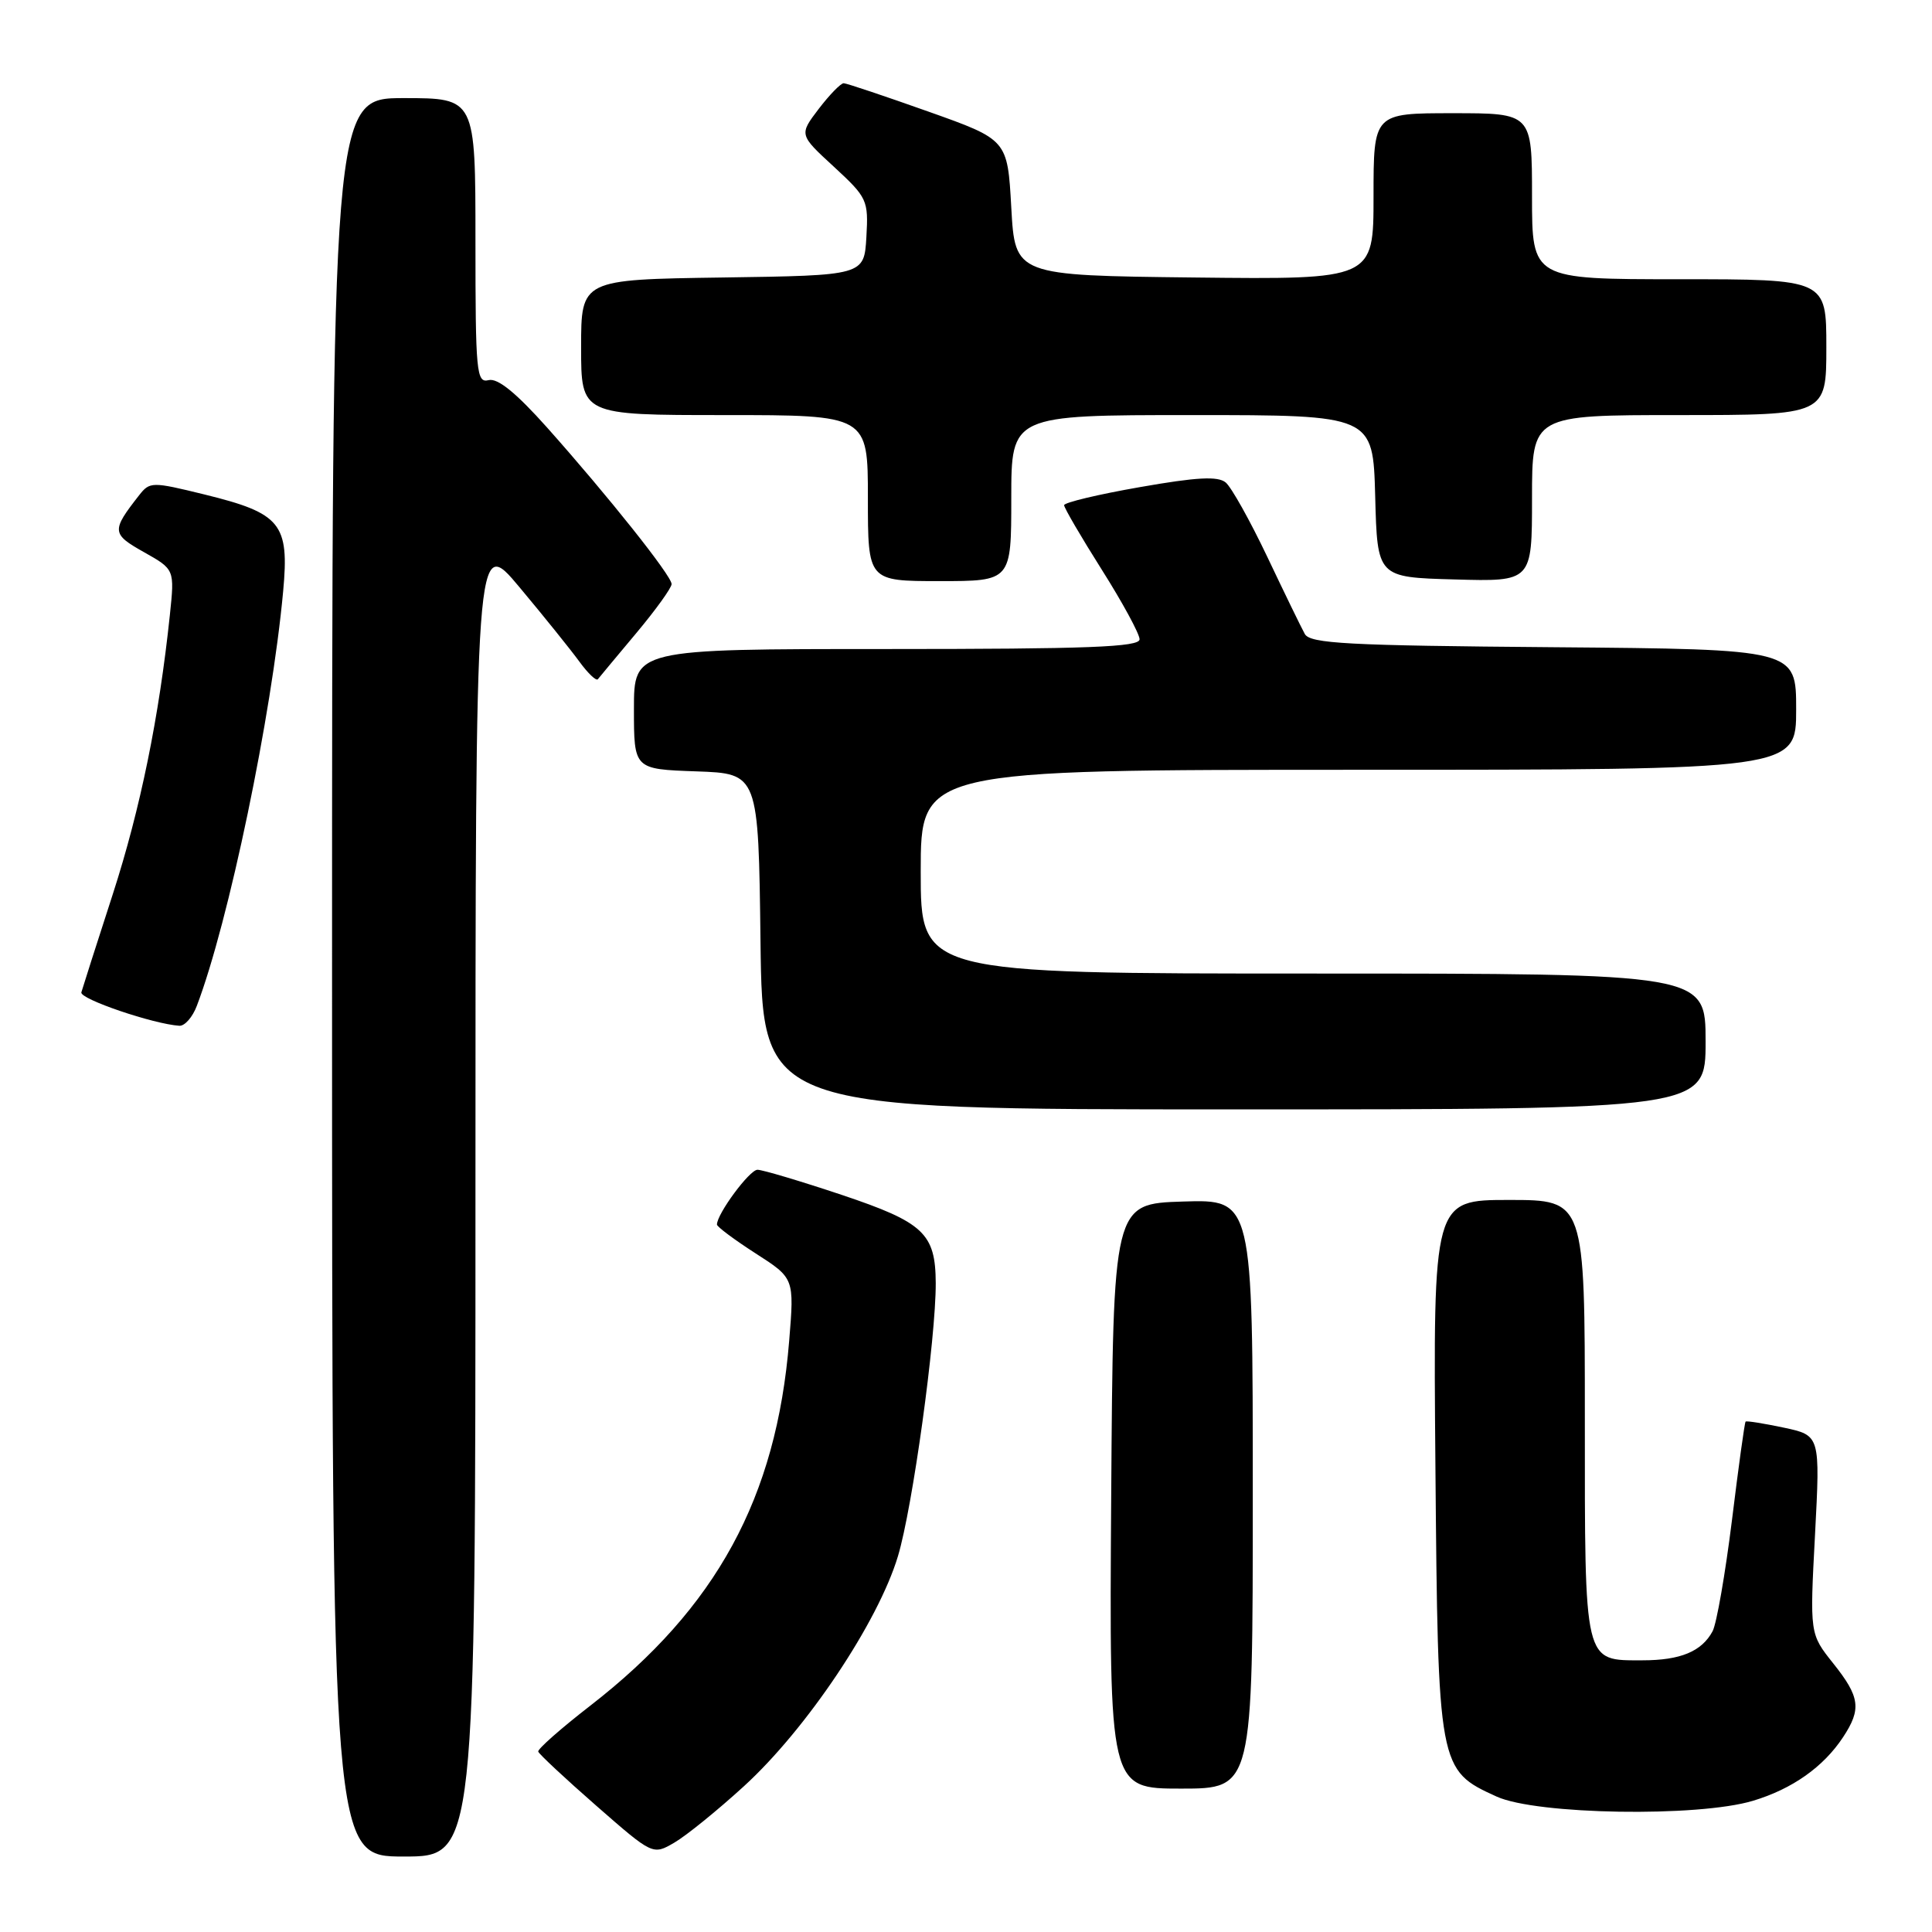<?xml version="1.0" encoding="UTF-8" standalone="no"?>
<!DOCTYPE svg PUBLIC "-//W3C//DTD SVG 1.1//EN" "http://www.w3.org/Graphics/SVG/1.1/DTD/svg11.dtd" >
<svg xmlns="http://www.w3.org/2000/svg" xmlns:xlink="http://www.w3.org/1999/xlink" version="1.1" viewBox="0 0 256 256">
 <g >
 <path fill="currentColor"
d=" M 63.00 158.41 C 63.00 70.82 63.00 70.82 68.86 77.84 C 72.09 81.70 75.65 86.13 76.78 87.68 C 77.91 89.23 79.01 90.27 79.22 90.00 C 79.44 89.72 81.72 86.98 84.31 83.89 C 86.89 80.81 89.00 77.88 88.99 77.39 C 88.99 76.29 80.56 65.71 72.50 56.66 C 68.39 52.06 65.95 50.07 64.75 50.37 C 63.13 50.78 63.00 49.41 63.00 31.91 C 63.00 13.00 63.00 13.00 53.50 13.00 C 44.00 13.00 44.00 13.00 44.00 129.50 C 44.00 246.00 44.00 246.00 53.50 246.00 C 63.00 246.00 63.00 246.00 63.00 158.41 Z  M 98.59 236.67 C 106.88 229.10 116.35 214.96 118.98 206.21 C 120.92 199.78 124.02 177.34 123.99 170.01 C 123.96 163.43 122.39 161.97 111.54 158.33 C 106.06 156.50 101.03 155.00 100.37 155.00 C 99.32 155.00 95.00 160.84 95.00 162.26 C 95.00 162.55 97.31 164.27 100.12 166.08 C 105.25 169.37 105.25 169.37 104.57 177.67 C 102.88 198.47 94.94 213.04 78.23 226.00 C 74.32 229.03 71.21 231.77 71.32 232.10 C 71.42 232.42 74.87 235.65 79.00 239.26 C 86.50 245.82 86.50 245.82 89.35 244.16 C 90.92 243.25 95.08 239.88 98.59 236.67 Z  M 232.29 238.61 C 237.48 237.05 241.62 234.13 244.22 230.18 C 246.68 226.45 246.46 224.85 242.90 220.39 C 239.80 216.50 239.80 216.50 240.50 203.35 C 241.19 190.20 241.19 190.20 236.36 189.17 C 233.70 188.61 231.42 188.24 231.30 188.37 C 231.17 188.49 230.36 194.38 229.49 201.46 C 228.61 208.53 227.46 215.14 226.93 216.14 C 225.49 218.83 222.67 220.00 217.64 220.00 C 209.82 220.00 210.00 220.75 210.00 187.93 C 210.00 159.00 210.00 159.00 199.95 159.00 C 189.90 159.00 189.90 159.00 190.20 194.25 C 190.54 234.35 190.58 234.54 198.32 238.06 C 203.60 240.46 225.00 240.81 232.29 238.61 Z  M 166.00 197.96 C 166.00 158.92 166.00 158.92 156.75 159.21 C 147.50 159.50 147.50 159.50 147.24 198.25 C 146.98 237.00 146.98 237.00 156.49 237.00 C 166.00 237.00 166.00 237.00 166.00 197.96 Z  M 226.00 138.00 C 226.00 129.00 226.00 129.00 174.00 129.00 C 122.00 129.00 122.00 129.00 122.00 115.50 C 122.00 102.00 122.00 102.00 180.00 102.00 C 238.00 102.00 238.00 102.00 238.00 94.01 C 238.00 86.03 238.00 86.03 205.86 85.76 C 178.51 85.54 173.59 85.28 172.89 84.00 C 172.43 83.17 170.20 78.58 167.92 73.78 C 165.64 68.99 163.16 64.55 162.41 63.93 C 161.37 63.07 158.58 63.22 151.02 64.55 C 145.51 65.51 141.00 66.59 141.00 66.94 C 141.00 67.29 143.25 71.15 146.00 75.50 C 148.75 79.85 151.00 84.00 151.00 84.71 C 151.00 85.74 144.20 86.00 117.50 86.00 C 84.00 86.00 84.00 86.00 84.00 93.96 C 84.00 101.92 84.00 101.92 92.25 102.21 C 100.50 102.50 100.50 102.50 100.77 124.75 C 101.04 147.00 101.04 147.00 163.52 147.00 C 226.00 147.00 226.00 147.00 226.00 138.00 Z  M 26.08 133.28 C 30.30 122.19 36.00 94.84 37.52 78.34 C 38.35 69.38 37.24 68.01 27.09 65.52 C 20.12 63.81 19.85 63.82 18.43 65.63 C 14.75 70.33 14.78 70.75 19.07 73.16 C 23.14 75.45 23.14 75.45 22.51 81.47 C 21.08 95.05 18.61 107.15 14.94 118.50 C 12.80 125.10 10.93 130.95 10.78 131.49 C 10.53 132.37 20.33 135.70 23.77 135.92 C 24.48 135.96 25.52 134.77 26.08 133.28 Z  M 134.00 66.00 C 134.00 55.00 134.00 55.00 157.97 55.00 C 181.93 55.00 181.93 55.00 182.22 65.75 C 182.50 76.50 182.50 76.50 192.75 76.78 C 203.00 77.07 203.00 77.07 203.00 66.03 C 203.00 55.00 203.00 55.00 222.50 55.00 C 242.00 55.00 242.00 55.00 242.00 46.00 C 242.00 37.00 242.00 37.00 222.50 37.00 C 203.00 37.00 203.00 37.00 203.00 26.00 C 203.00 15.00 203.00 15.00 192.50 15.00 C 182.00 15.00 182.00 15.00 182.00 26.02 C 182.00 37.04 182.00 37.04 158.25 36.77 C 134.50 36.50 134.50 36.50 134.00 27.50 C 133.50 18.51 133.50 18.51 123.00 14.78 C 117.22 12.73 112.19 11.04 111.80 11.03 C 111.42 11.01 109.93 12.54 108.49 14.42 C 105.88 17.85 105.88 17.85 110.49 22.09 C 114.93 26.19 115.08 26.52 114.80 31.42 C 114.50 36.50 114.50 36.50 95.75 36.77 C 77.00 37.04 77.00 37.04 77.00 46.02 C 77.00 55.00 77.00 55.00 96.00 55.00 C 115.00 55.00 115.00 55.00 115.00 66.00 C 115.00 77.00 115.00 77.00 124.50 77.00 C 134.00 77.00 134.00 77.00 134.00 66.00 Z "/>
</g>
</svg>